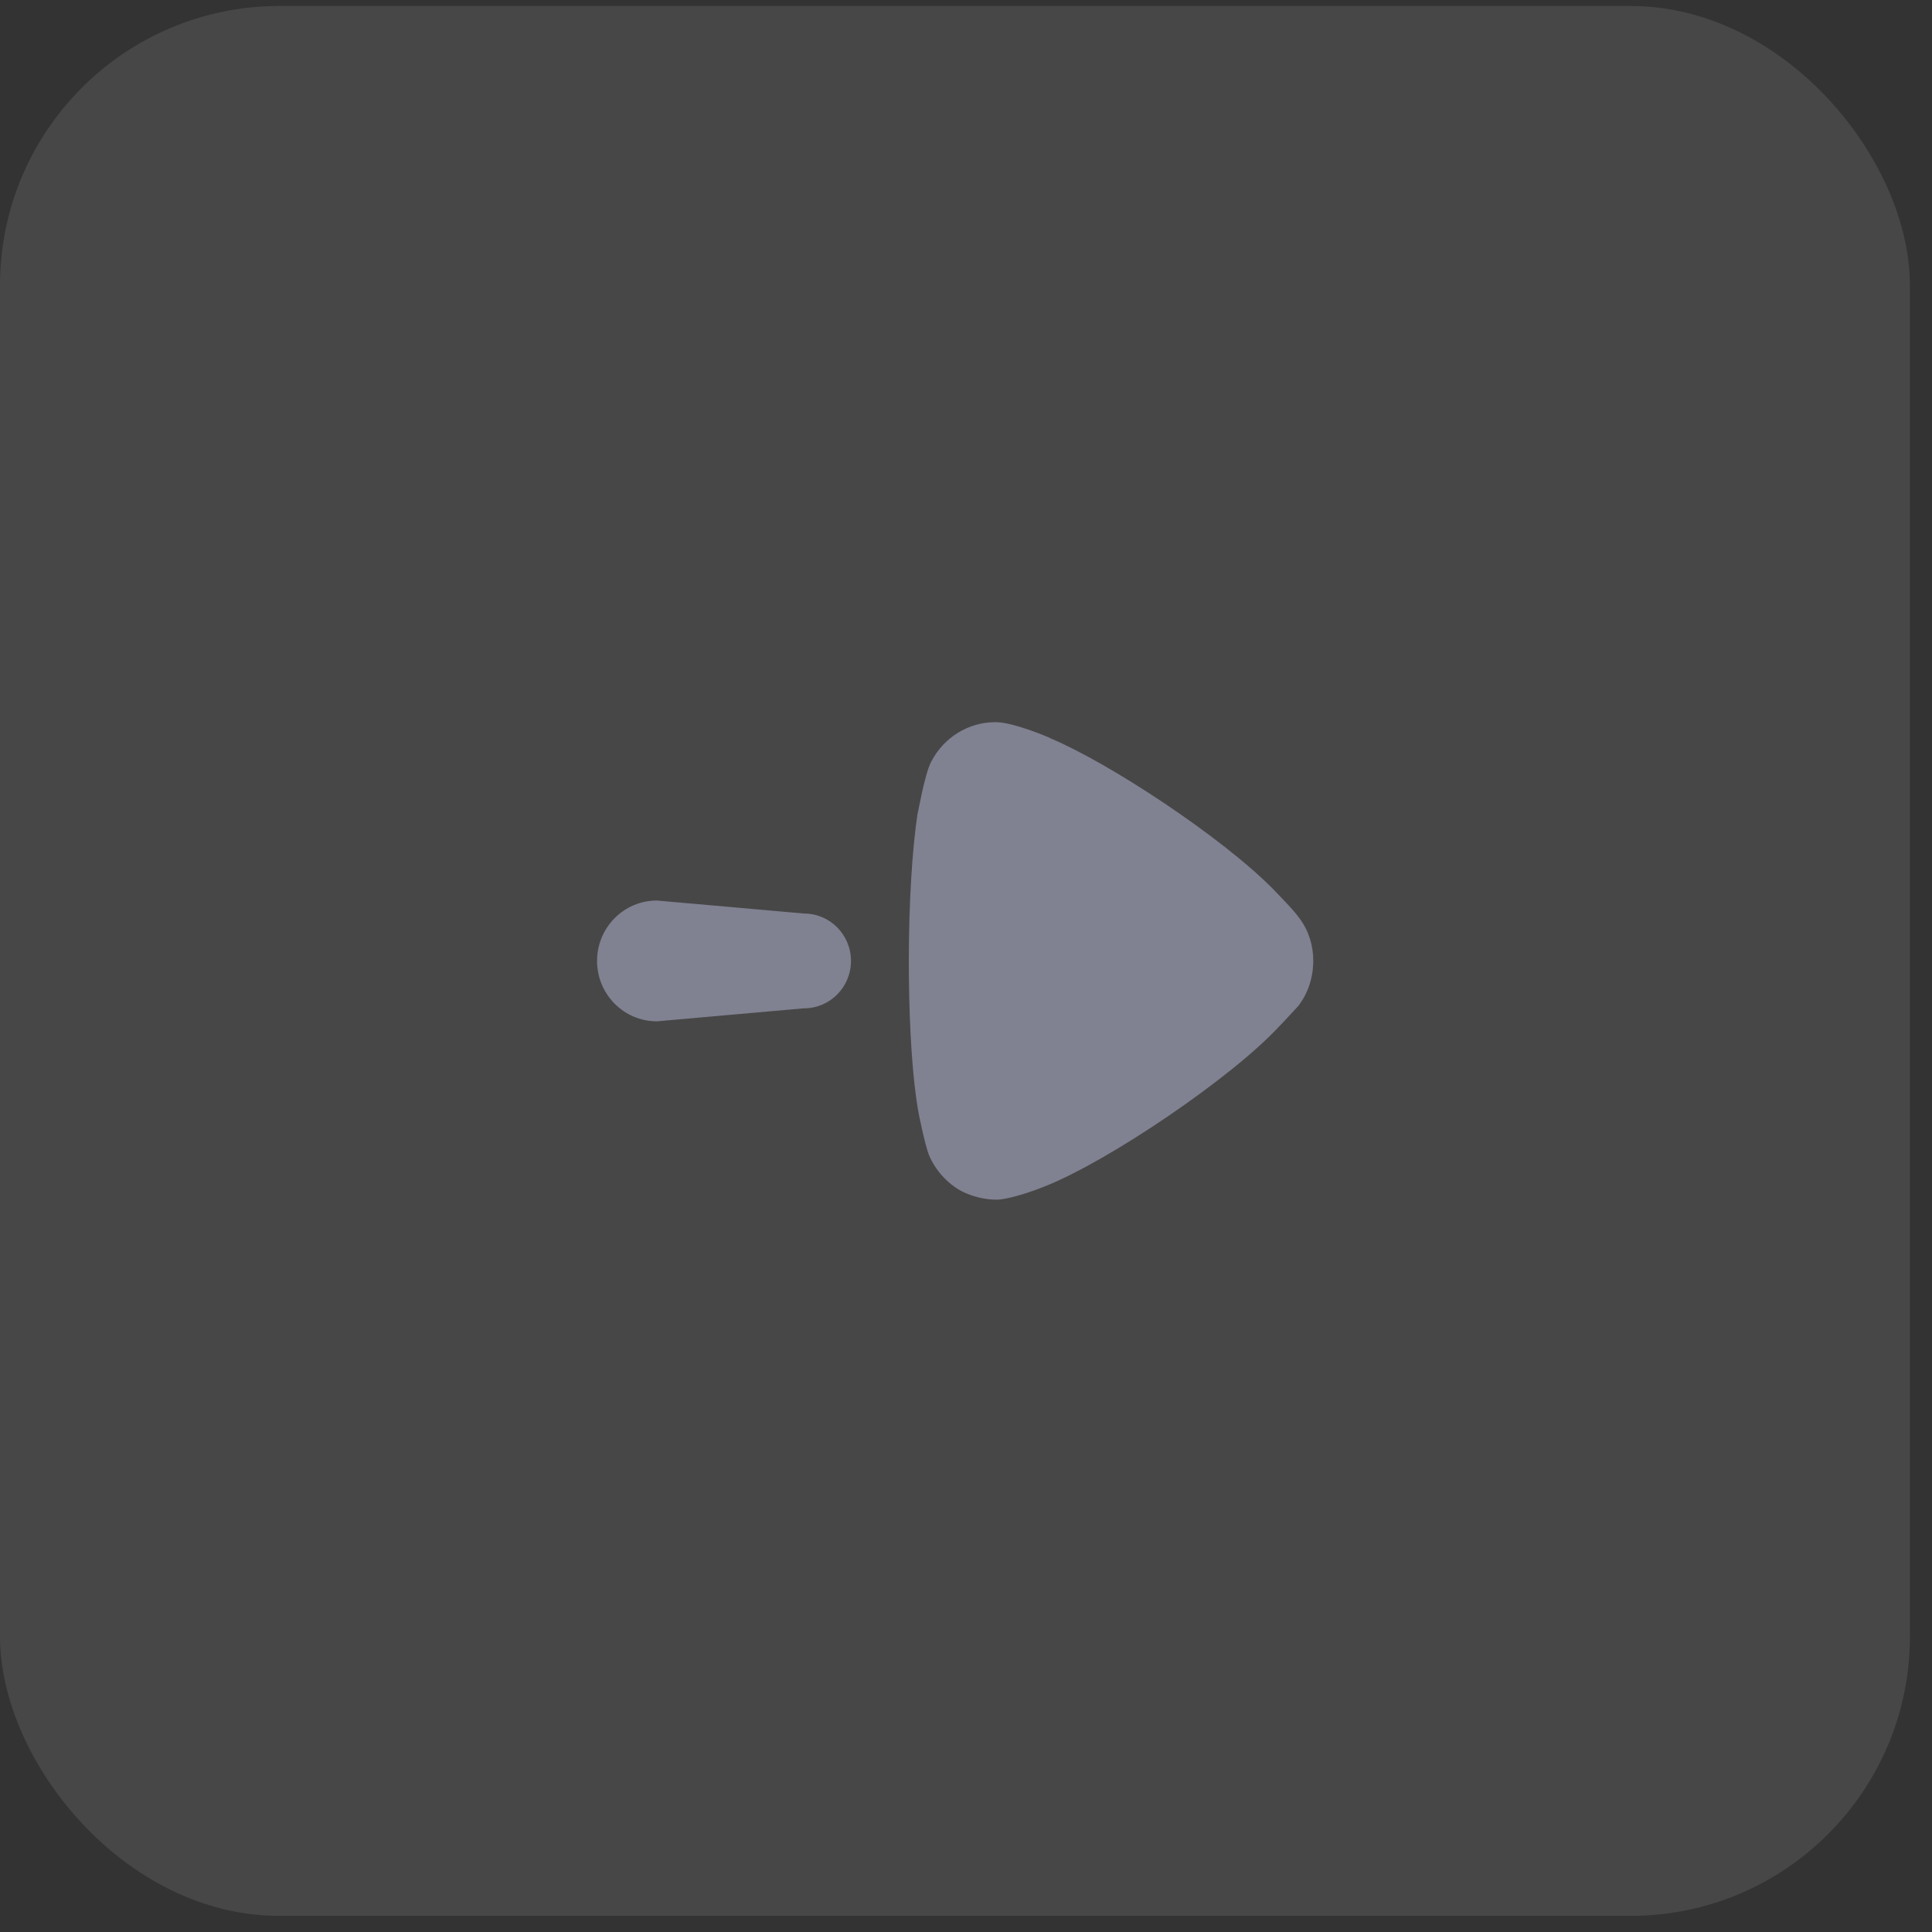 <svg width="83" height="83" viewBox="0 0 83 83" fill="none" xmlns="http://www.w3.org/2000/svg">
<rect x="0" y="0" width="83" height="83" fill="#333333" stroke="none"/>
<rect opacity="0.1" y="0.257" width="82.051" height="82.051" rx="12" fill="white"/>
<path fill-rule="evenodd" clip-rule="evenodd" d="M39.043 41.294L39.046 41.899C39.067 44.3 39.212 46.442 39.461 47.8C39.461 47.824 39.733 49.17 39.907 49.618C40.179 50.266 40.671 50.816 41.289 51.164C41.783 51.413 42.301 51.539 42.844 51.539C43.27 51.519 43.974 51.305 44.476 51.125L44.893 50.965C47.657 49.867 52.94 46.28 54.963 44.086L55.112 43.933L55.778 43.215C56.197 42.665 56.419 41.993 56.419 41.27C56.419 40.622 56.222 39.974 55.826 39.451C55.708 39.281 55.517 39.063 55.348 38.88L54.7 38.201C52.47 35.942 47.642 32.773 45.139 31.723C45.139 31.701 43.584 31.051 42.844 31.026H42.745C41.609 31.026 40.548 31.674 40.006 32.721C39.857 33.007 39.715 33.568 39.607 34.06L39.413 34.99C39.191 36.485 39.043 38.778 39.043 41.294ZM28.22 38.687C26.801 38.687 25.65 39.849 25.65 41.282C25.65 42.715 26.801 43.877 28.22 43.877L34.543 43.318C35.657 43.318 36.559 42.408 36.559 41.282C36.559 40.158 35.657 39.246 34.543 39.246L28.22 38.687Z" fill="#808191"/>
</svg>
